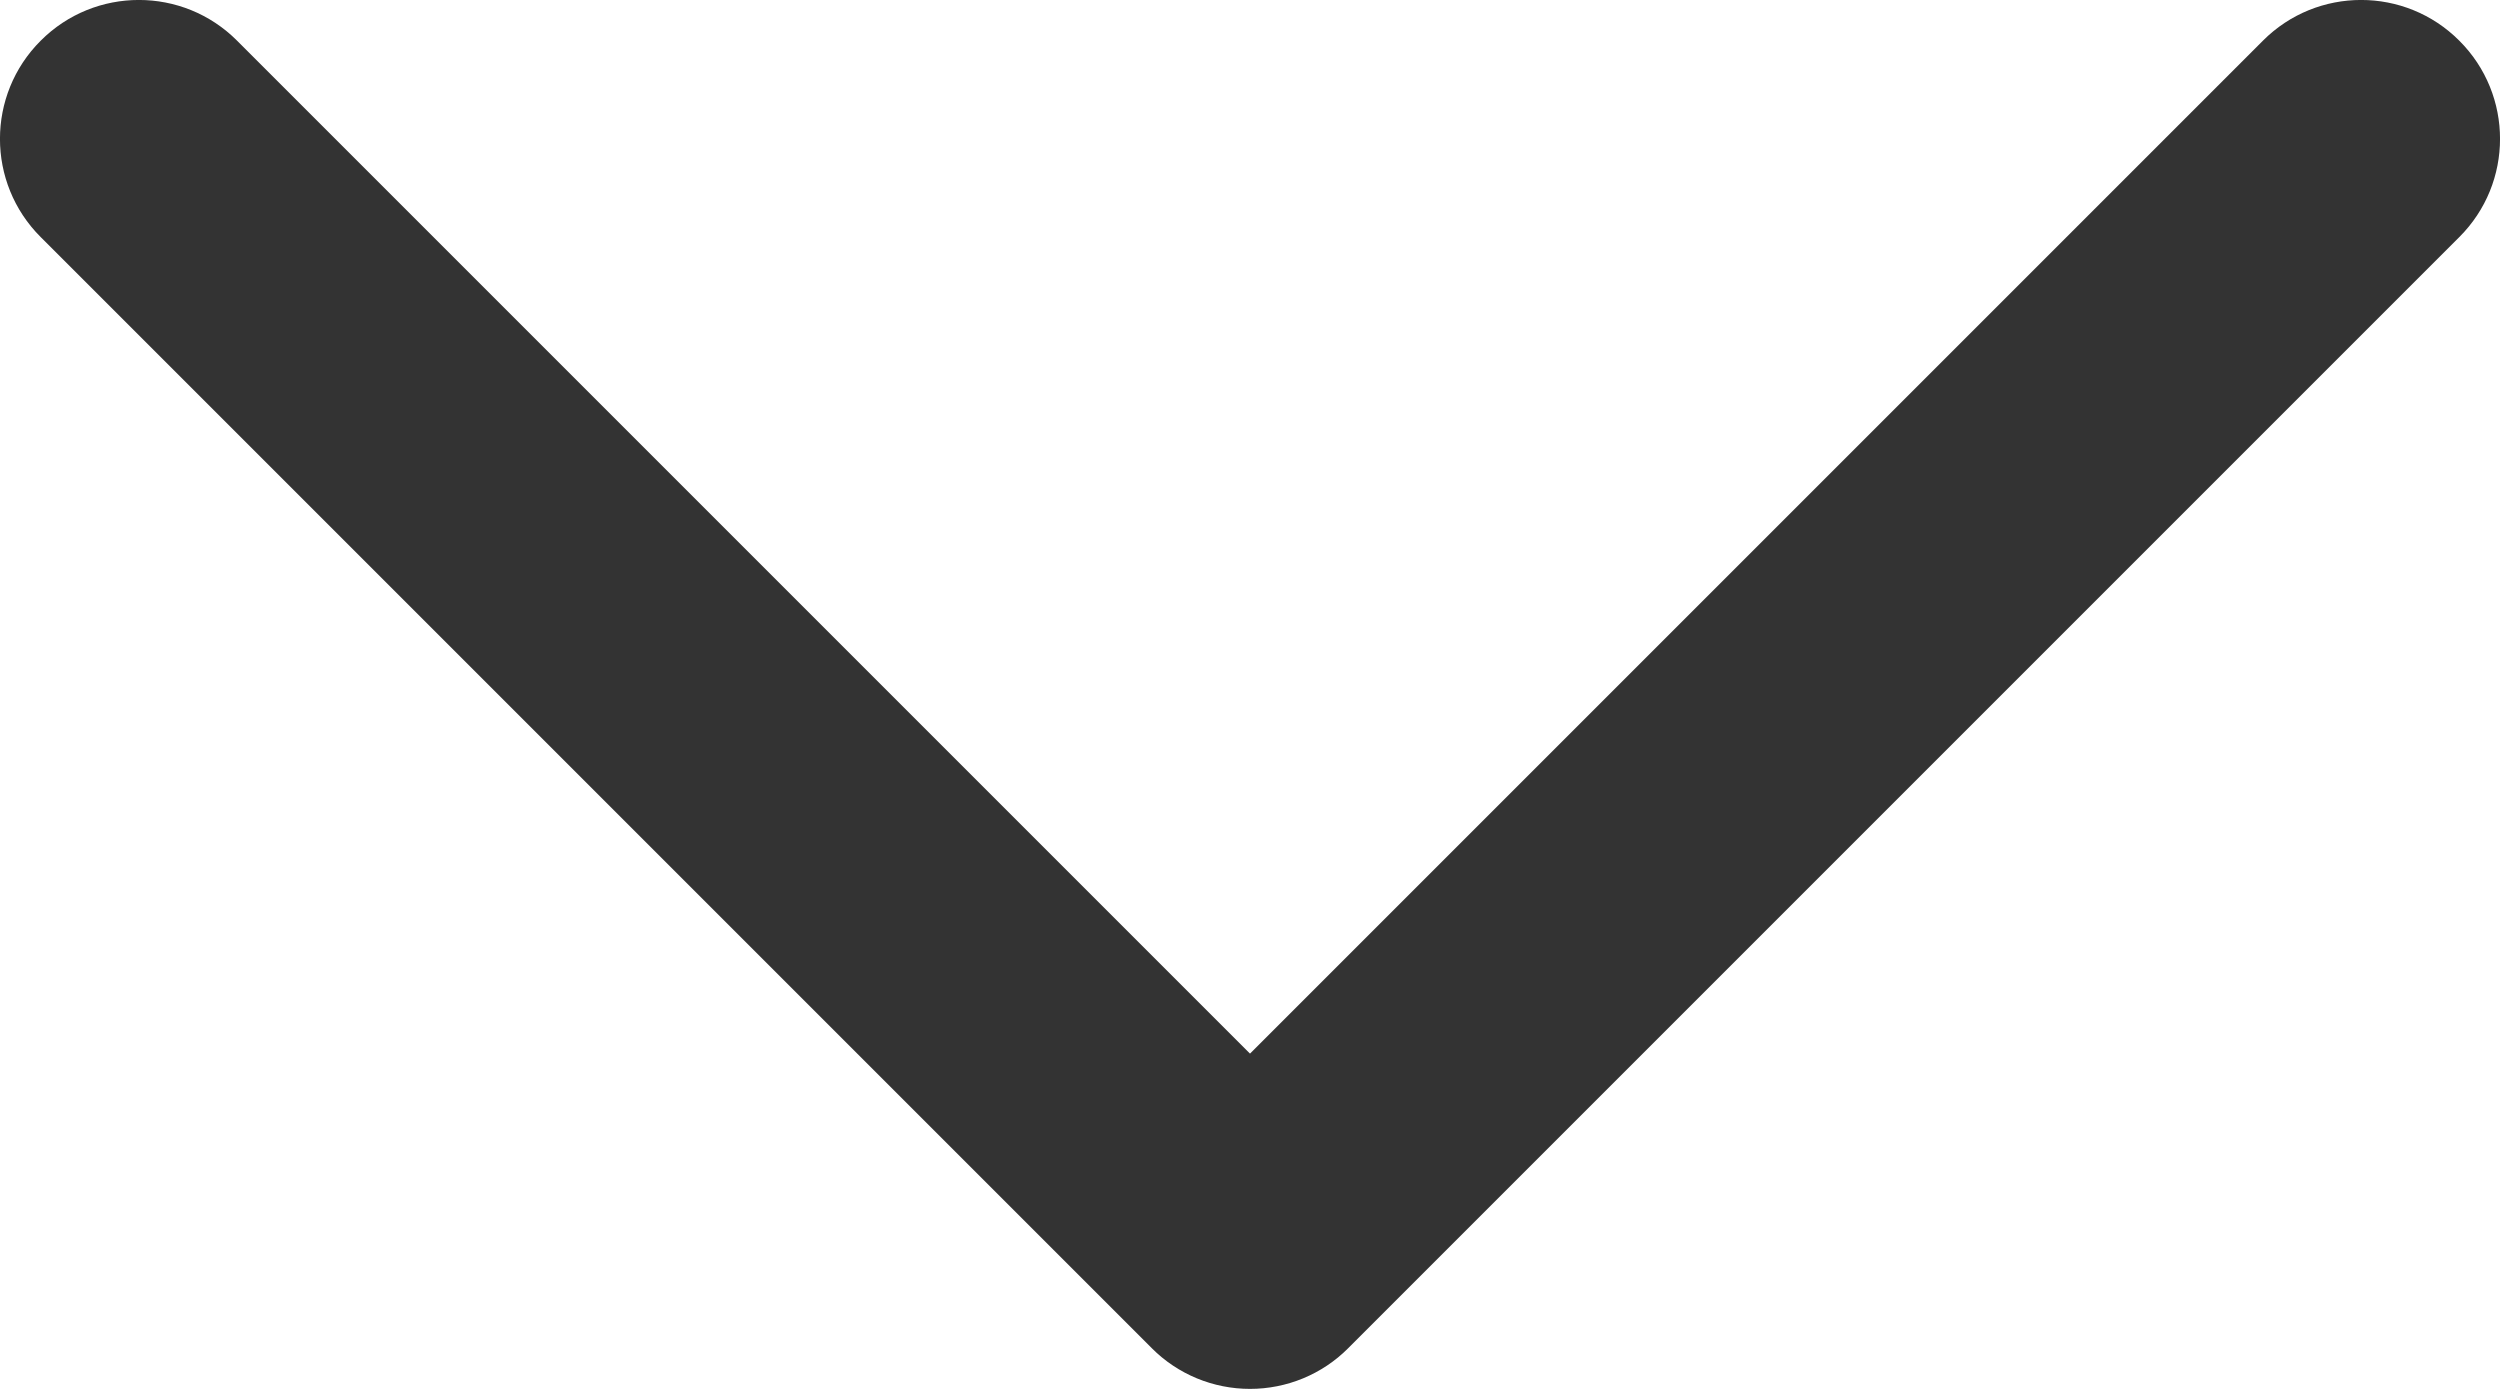 <svg width="18" height="10" viewBox="0 0 18 10" fill="none" xmlns="http://www.w3.org/2000/svg">
<path d="M9 9L8.293 9.707C8.48 9.895 8.735 10 9 10C9.265 10 9.52 9.895 9.707 9.707L9 9ZM17.707 1.707C18.098 1.317 18.098 0.683 17.707 0.293C17.317 -0.098 16.683 -0.098 16.293 0.293L17.707 1.707ZM1.707 0.293C1.317 -0.098 0.683 -0.098 0.293 0.293C-0.098 0.683 -0.098 1.317 0.293 1.707L1.707 0.293ZM9.707 9.707L17.707 1.707L16.293 0.293L8.293 8.293L9.707 9.707ZM9.707 8.293L1.707 0.293L0.293 1.707L8.293 9.707L9.707 8.293Z" fill="#333333"/>
</svg>
